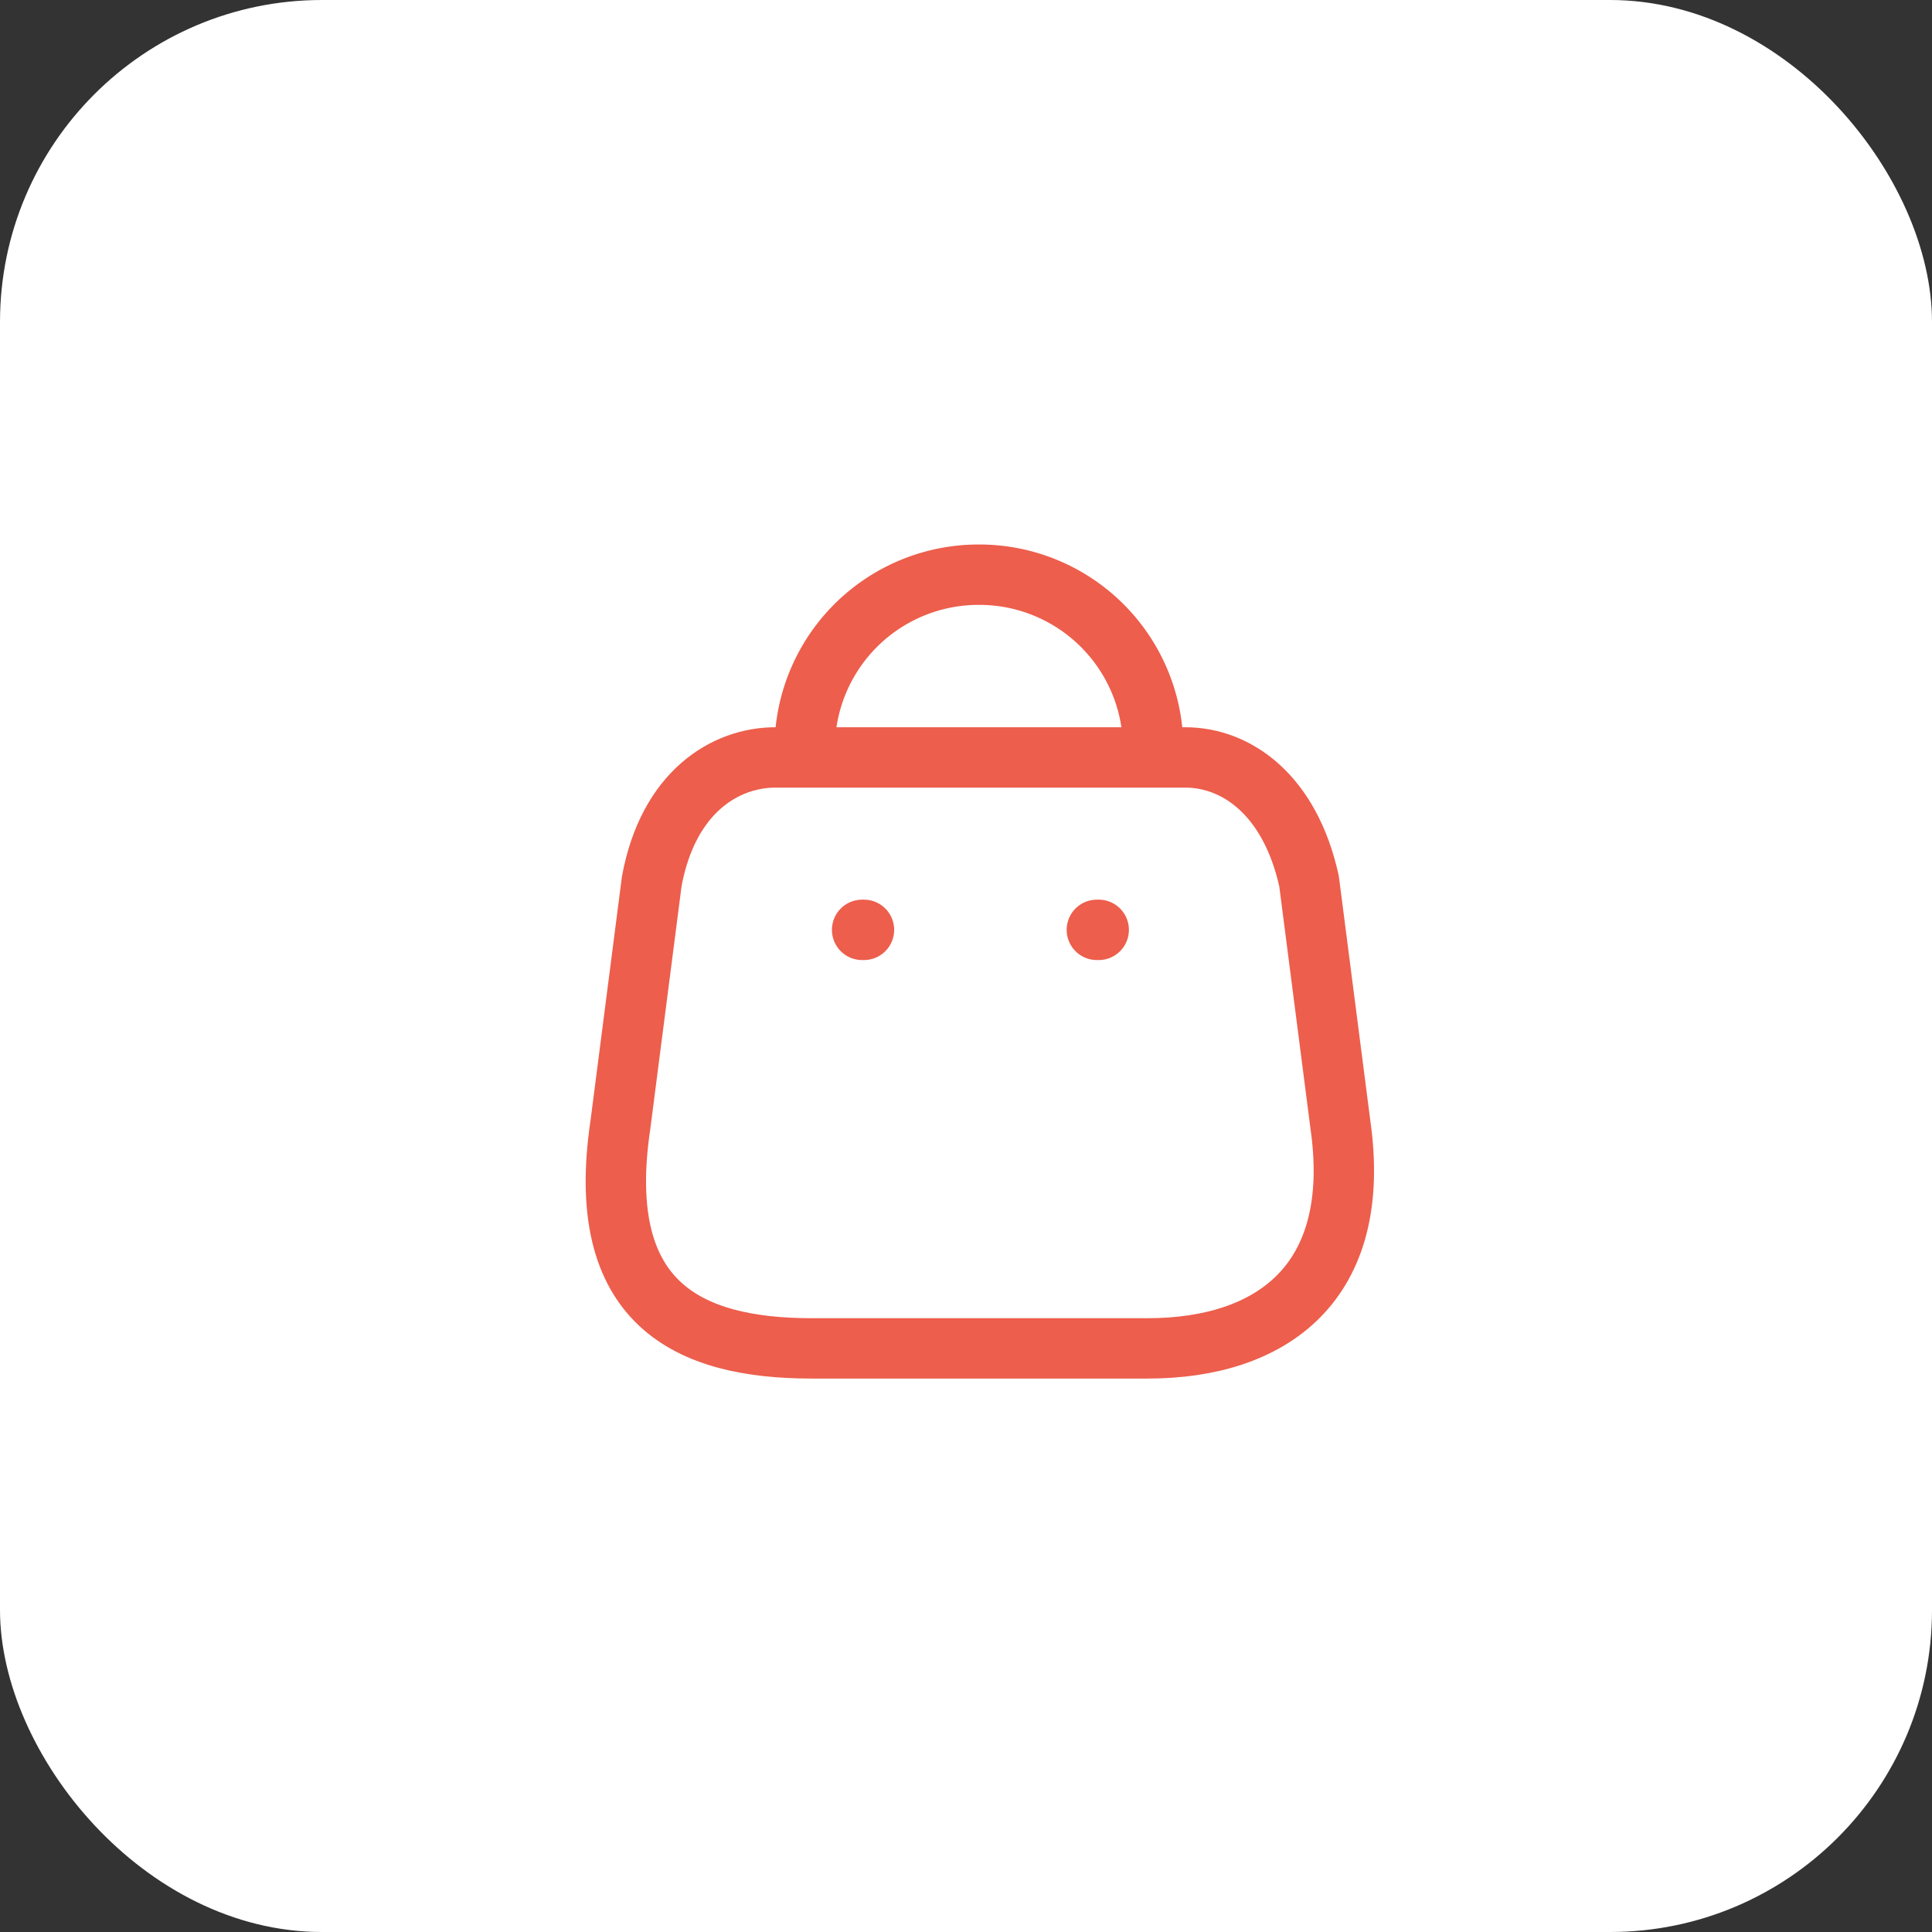 <svg width="48" height="48" fill="none" xmlns="http://www.w3.org/2000/svg"><rect width="100%" height="100%" fill="#333333" stroke="none"/><rect width="48" height="48" rx="8" fill="#fff"/><path clip-rule="evenodd" d="M28.513 33.5h-8.348c-3.066 0-5.418-1.108-4.75-5.565l.778-6.042c.412-2.224 1.83-3.075 3.075-3.075h10.179c1.263 0 2.6.915 3.076 3.075l.778 6.042c.567 3.954-1.721 5.565-4.788 5.565Z" stroke="#ED5E4C" stroke-width="1.5" stroke-linecap="round" stroke-linejoin="round"/><path d="M28.651 18.598a4.32 4.32 0 0 0-4.32-4.32v0a4.32 4.32 0 0 0-4.339 4.32v0m7.305 4.504h-.046m-5.786 0h-.046" stroke="#ED5E4C" stroke-width="1.5" stroke-linecap="round" stroke-linejoin="round"/></svg>